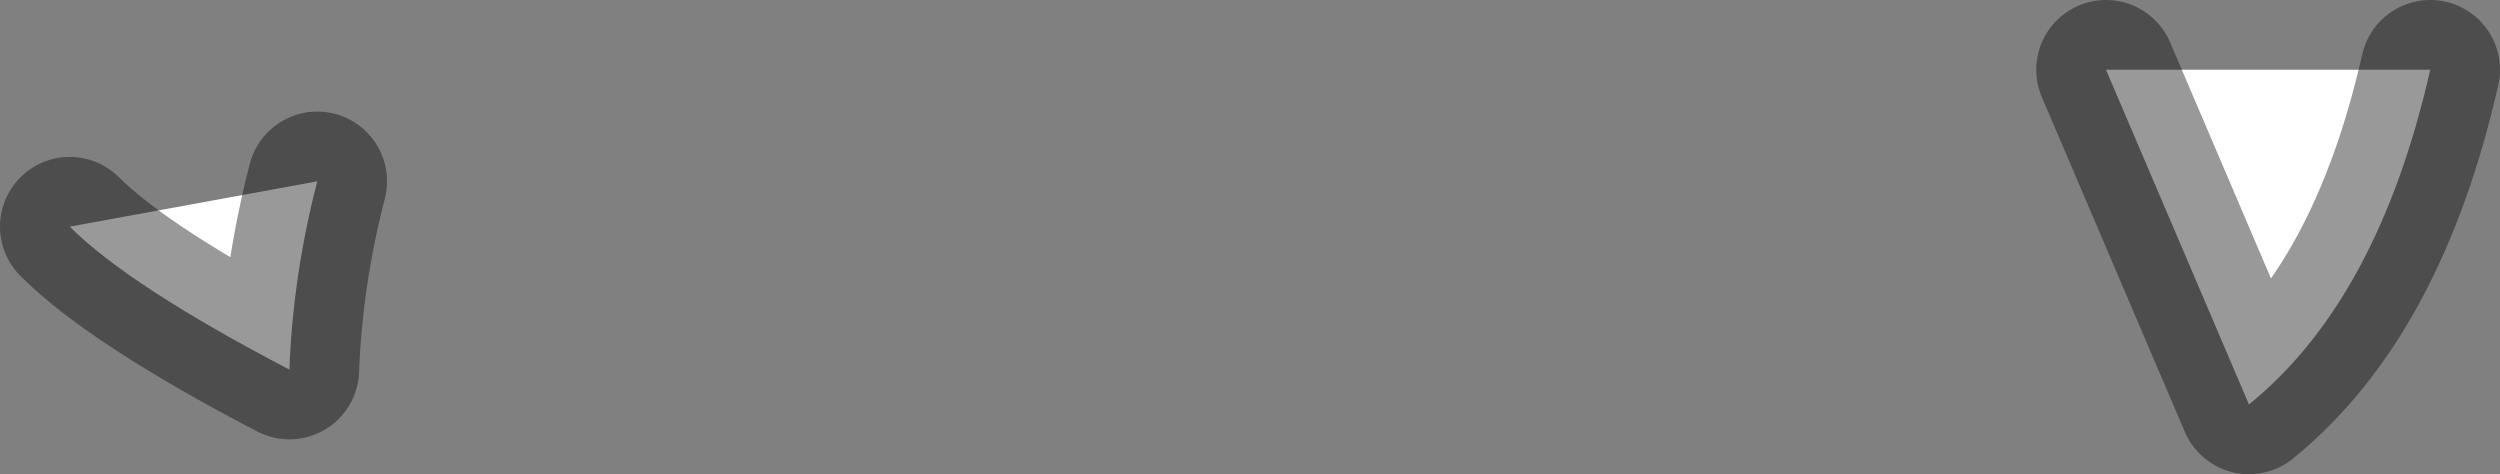 <?xml version="1.0" encoding="UTF-8" standalone="no"?>
<svg xmlns:ffdec="https://www.free-decompiler.com/flash" xmlns:xlink="http://www.w3.org/1999/xlink" ffdec:objectType="shape" height="6.8px" width="35.85px" xmlns="http://www.w3.org/2000/svg">
  <rect width="100%" height="100%" fill="#808080" stroke="none"/>
  <g transform="matrix(1.0, 0.0, 0.0, 1.0, -0.6, 0.75)">
    <path d="M1.6 2.5 L5.15 1.85 Q4.8 3.2 4.75 4.55 2.45 3.35 1.6 2.5" fill="#ffffff" fill-rule="evenodd" stroke="none"/>
    <path d="M1.6 2.5 Q2.45 3.35 4.75 4.55 4.8 3.2 5.15 1.85" fill="none" stroke="#000000" stroke-linecap="round" stroke-linejoin="round" stroke-opacity="0.4" stroke-width="2.0"/>
    <path d="M30.8 0.25 L35.45 0.25 Q34.7 3.55 32.85 5.05 L30.8 0.25" fill="#ffffff" fill-rule="evenodd" stroke="none"/>
    <path d="M30.8 0.25 L32.85 5.05 Q34.7 3.55 35.45 0.25" fill="none" stroke="#000000" stroke-linecap="round" stroke-linejoin="round" stroke-opacity="0.4" stroke-width="2.0"/>
  </g>
</svg>
